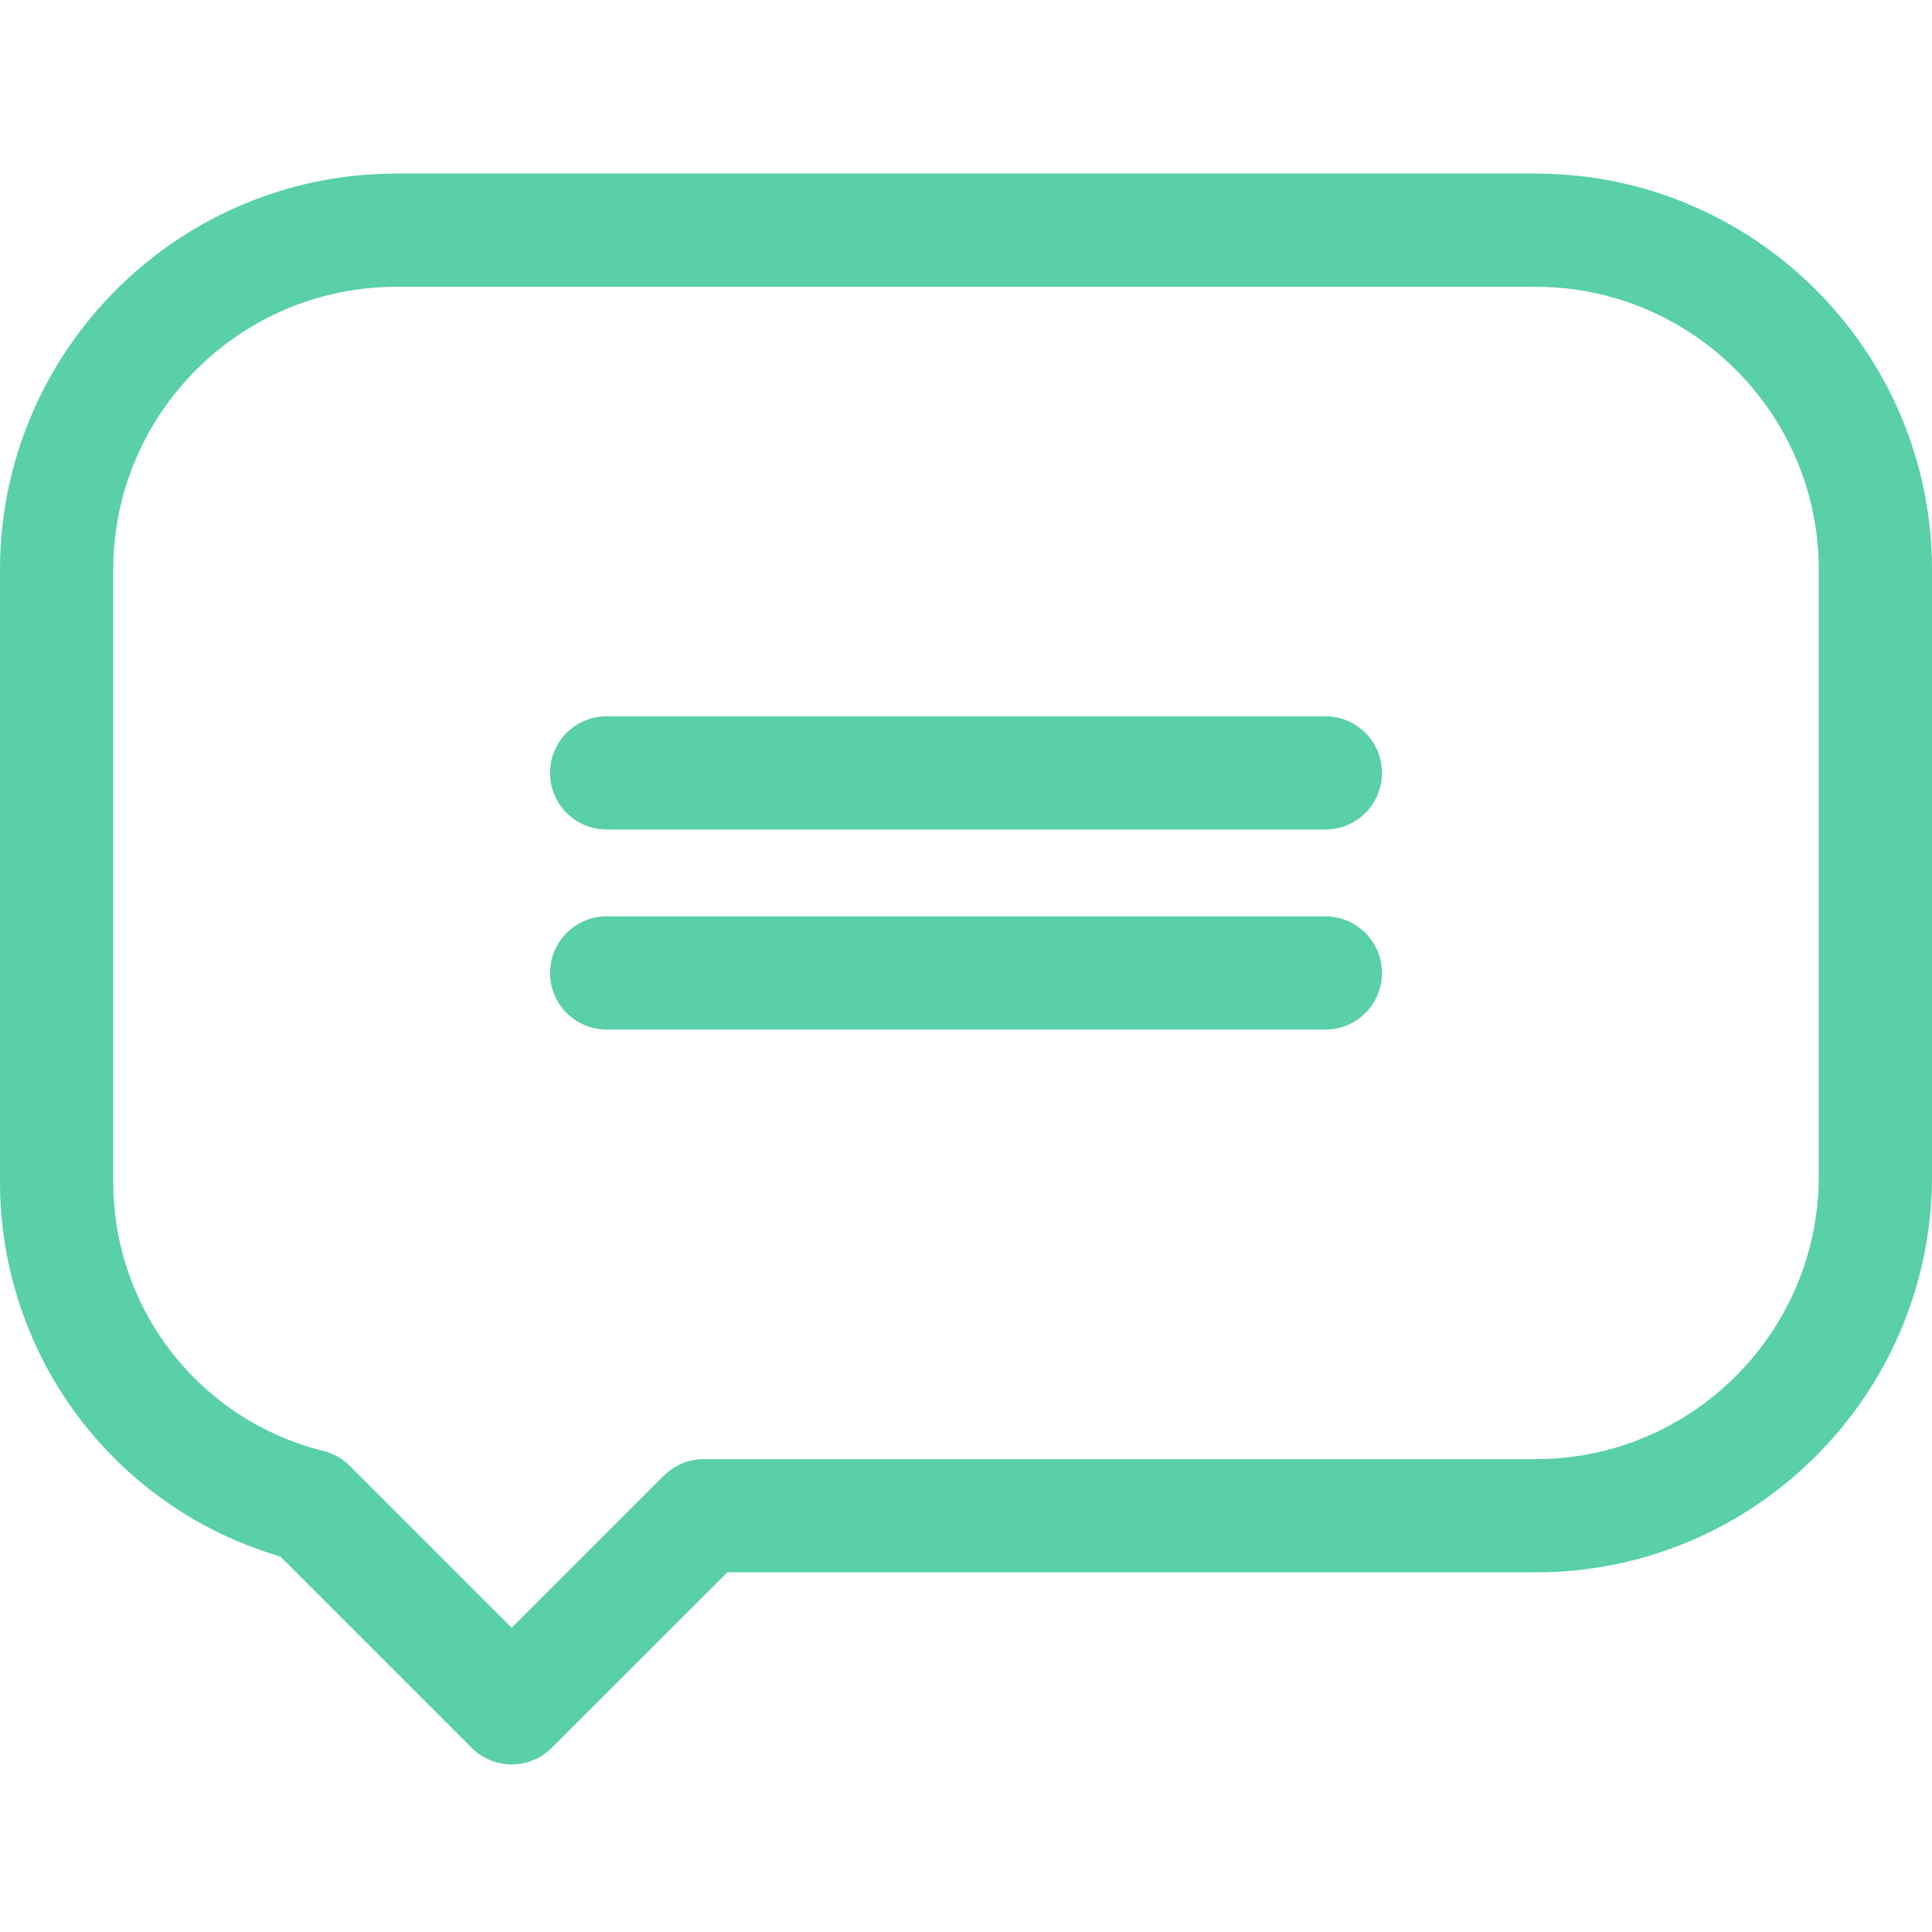 <svg width="20" height="20" viewBox="0 0 20 20" fill="none" xmlns="http://www.w3.org/2000/svg">
<path d="M15.898 1.797H4.102C1.84 1.797 0 3.637 0 5.898V12.233C0 14.038 1.185 15.61 2.902 16.113L4.883 18.094C4.993 18.204 5.142 18.265 5.297 18.265C5.452 18.265 5.601 18.204 5.711 18.094L7.529 16.277H15.898C18.16 16.277 20 14.437 20 12.175V5.898C20 3.637 18.16 1.797 15.898 1.797ZM18.828 12.175C18.828 13.79 17.514 15.105 15.898 15.105H7.286C7.131 15.105 6.982 15.166 6.872 15.276L5.297 16.851L3.62 15.174C3.545 15.099 3.451 15.045 3.347 15.02C2.067 14.701 1.172 13.555 1.172 12.233V5.898C1.172 4.283 2.486 2.969 4.102 2.969H15.898C17.514 2.969 18.828 4.283 18.828 5.898V12.175Z" fill="#59D0A5"/>
<path d="M13.72 7.415H6.28C5.956 7.415 5.694 7.677 5.694 8.001C5.694 8.325 5.956 8.587 6.28 8.587H13.72C14.044 8.587 14.306 8.325 14.306 8.001C14.306 7.677 14.044 7.415 13.72 7.415Z" fill="#59D0A5"/>
<path d="M13.72 9.486H6.28C5.956 9.486 5.694 9.749 5.694 10.072C5.694 10.396 5.956 10.658 6.28 10.658H13.72C14.044 10.658 14.306 10.396 14.306 10.072C14.306 9.749 14.044 9.486 13.72 9.486Z" fill="#59D0A5"/>
</svg>
